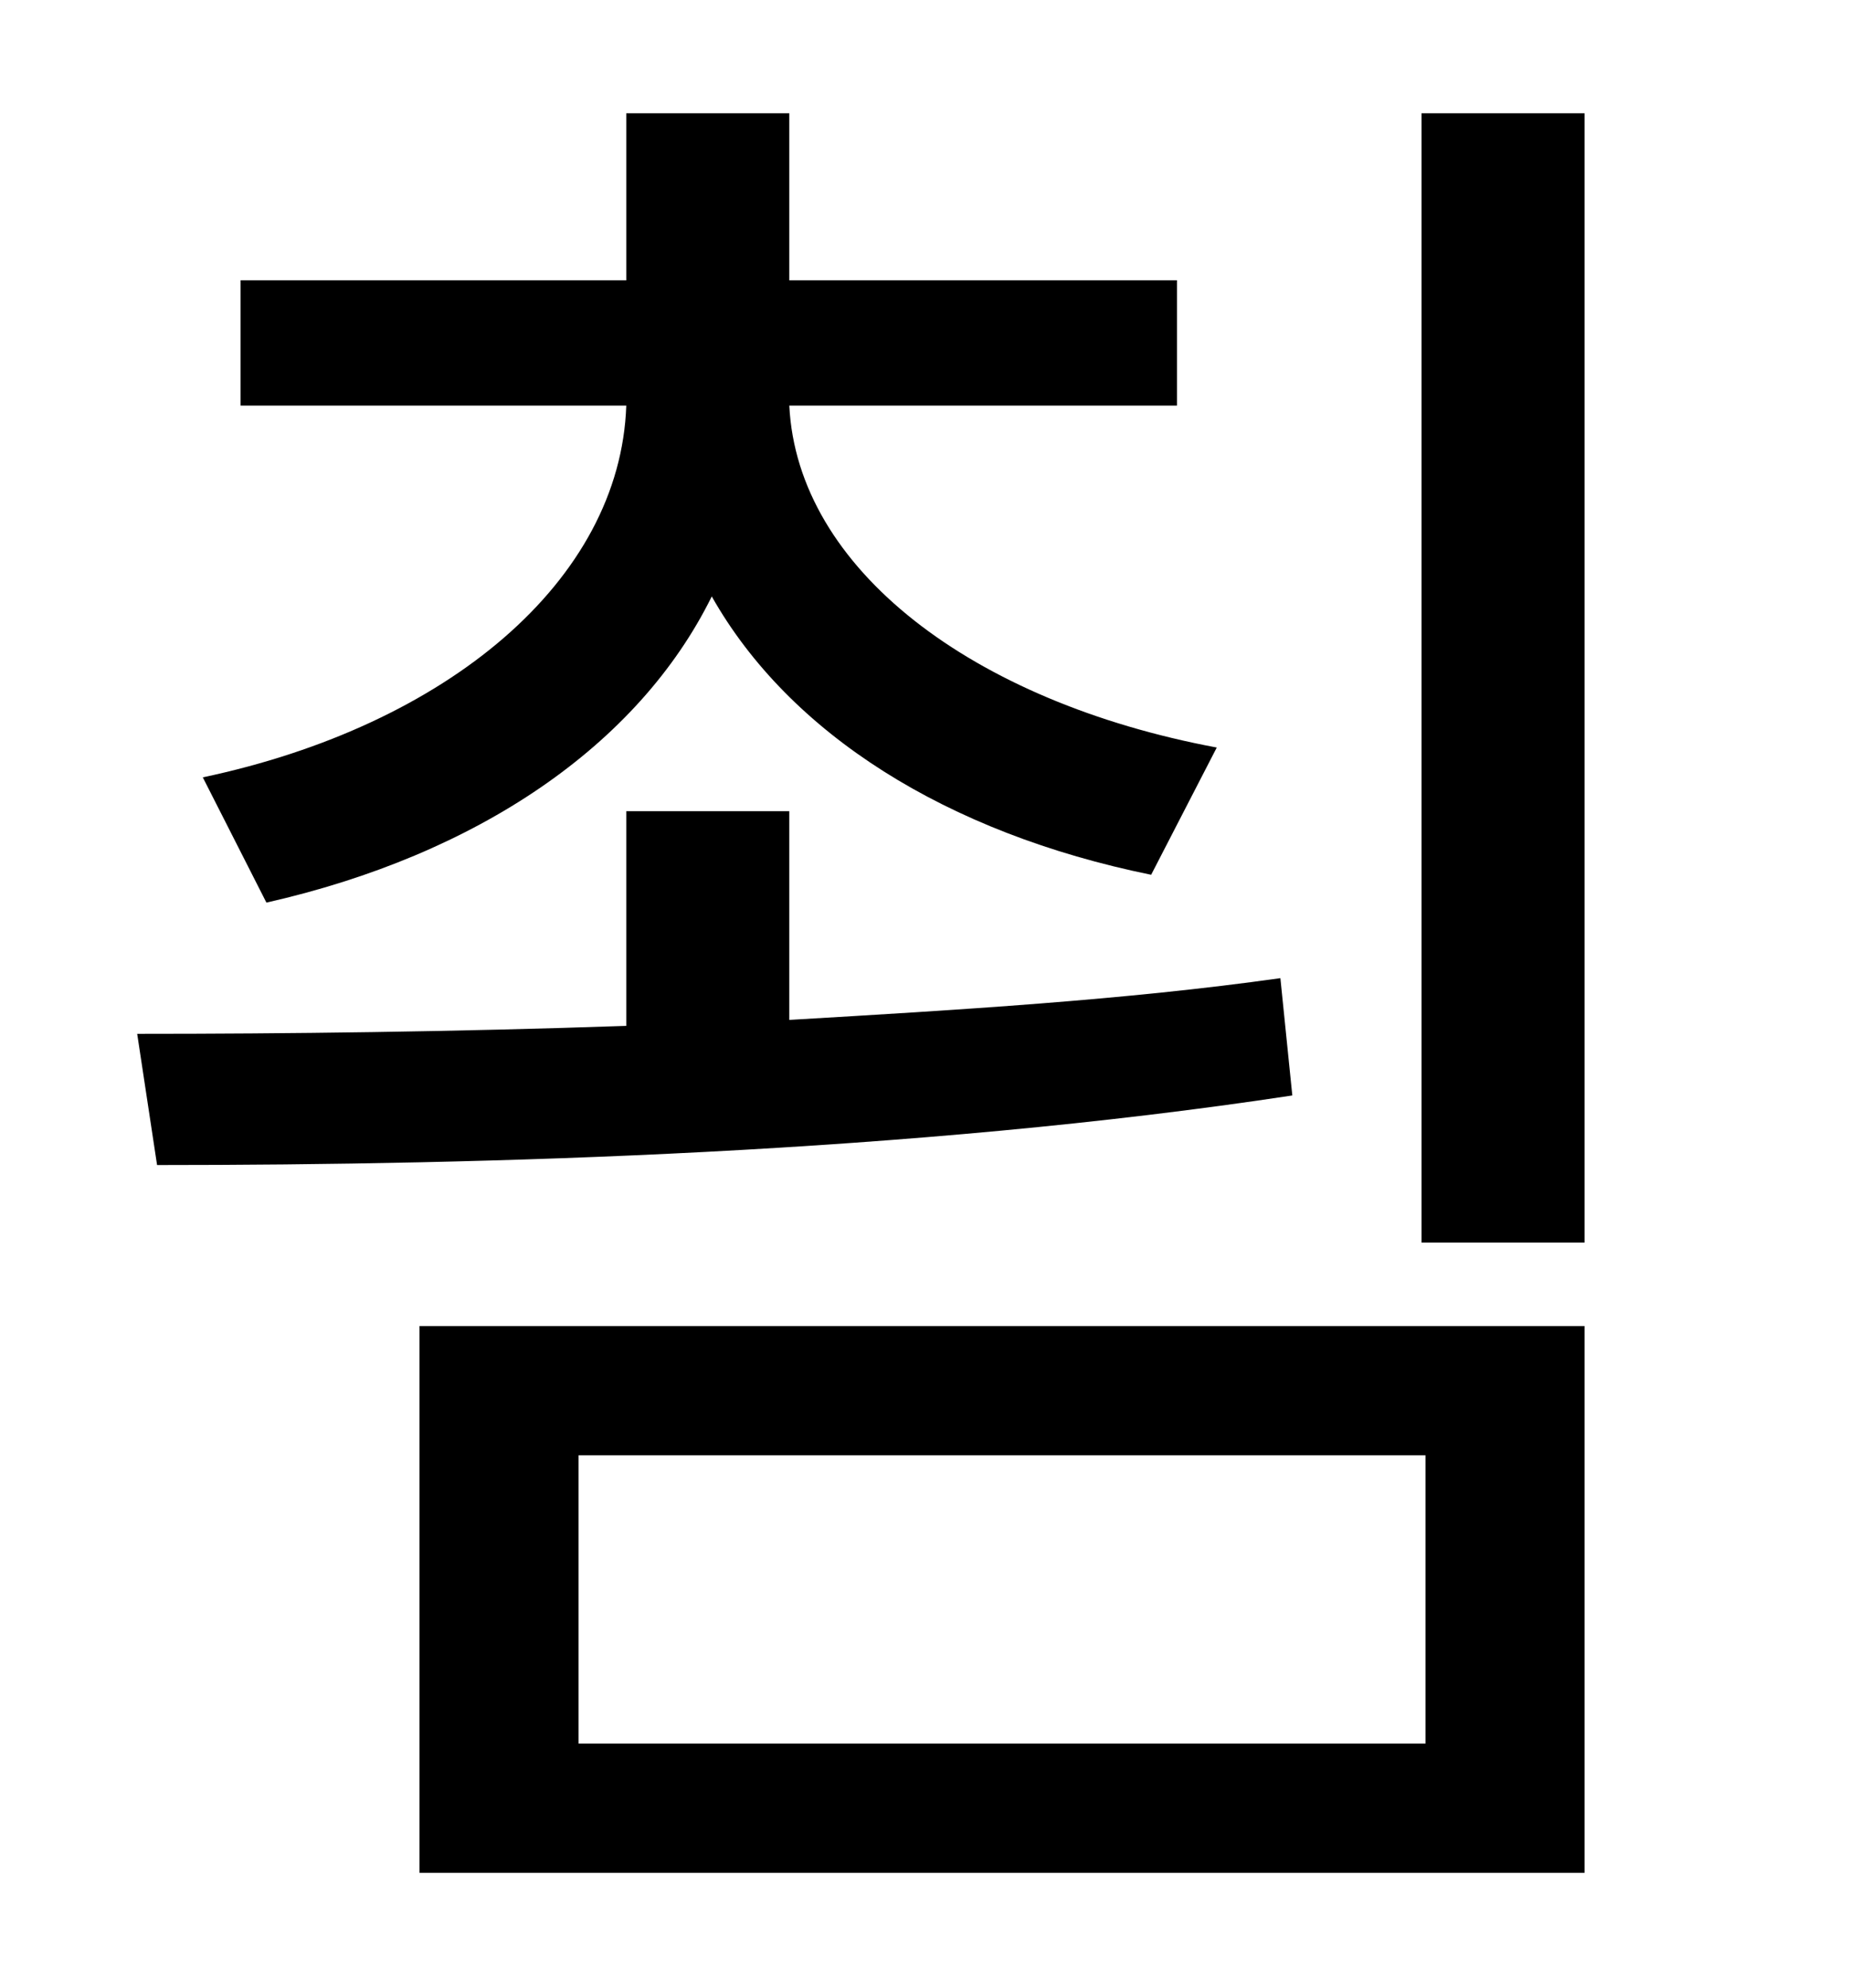 <?xml version="1.0" standalone="no"?>
<!DOCTYPE svg PUBLIC "-//W3C//DTD SVG 1.1//EN" "http://www.w3.org/Graphics/SVG/1.1/DTD/svg11.dtd" >
<svg xmlns="http://www.w3.org/2000/svg" xmlns:xlink="http://www.w3.org/1999/xlink" version="1.1" viewBox="-10 0 930 1000">
   <path fill="currentColor"
d="M124 454l-32 -63c123 -26 210 -99 213 -187h-194v-63h194v-84h82v84h195v63h-195c4 82 92 149 215 172l-33 64c-103 -21 -182 -71 -221 -140c-37 75 -118 130 -224 154zM634 492l6 59c-191 29 -405 35 -571 35l-10 -66c75 0 159 -1 246 -4v-108h82v105
c85 -5 169 -10 247 -21zM281 732v145h426v-145h-426zM201 942v-275h586v275h-586zM705 57h82v568h-82v-568z" />
</svg>
